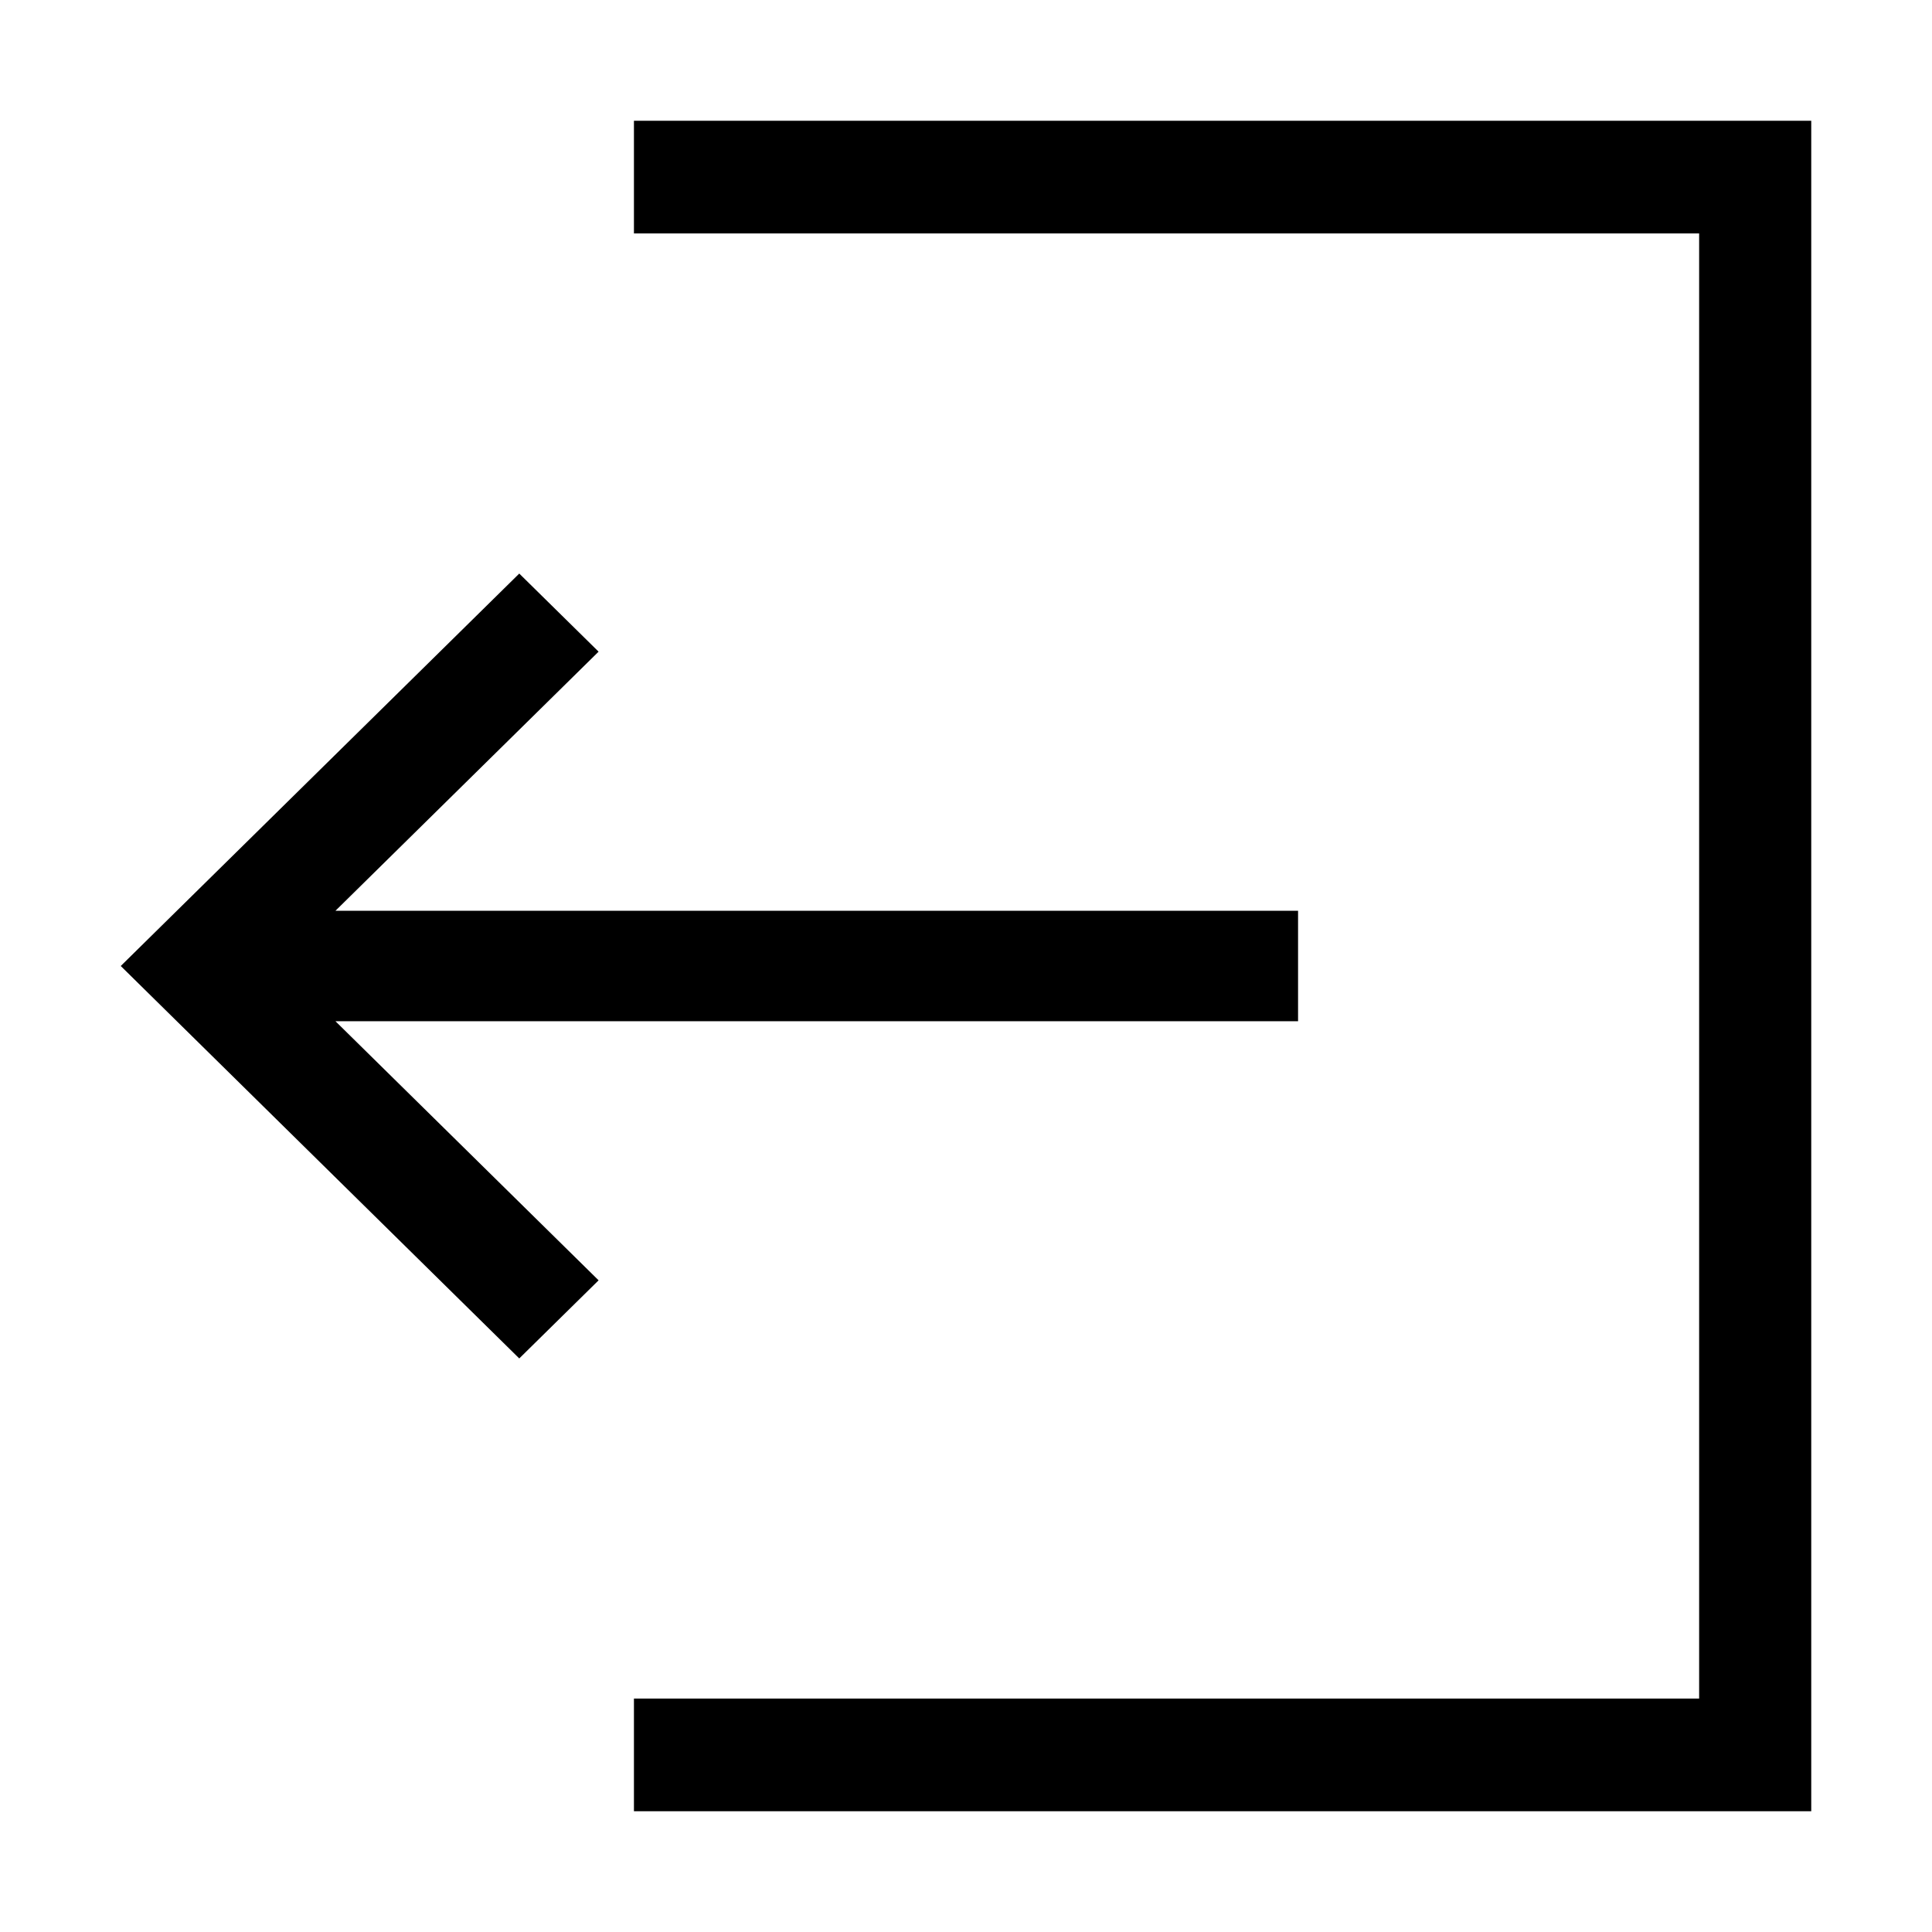 <svg width="64" height="64" viewBox="0 0 64 64" fill="none" xmlns="http://www.w3.org/2000/svg">
<path fill-rule="evenodd" clip-rule="evenodd" d="M21 7.733V4H60V60H21V56.267H56.286V7.733H21ZM43 33.83H11.113L19.829 42.412V42.413L17.201 45L4 32H4L4 32L17.201 19L19.829 21.587V21.587L11.113 30.17H43V33.83Z" fill="black"/>
</svg>
